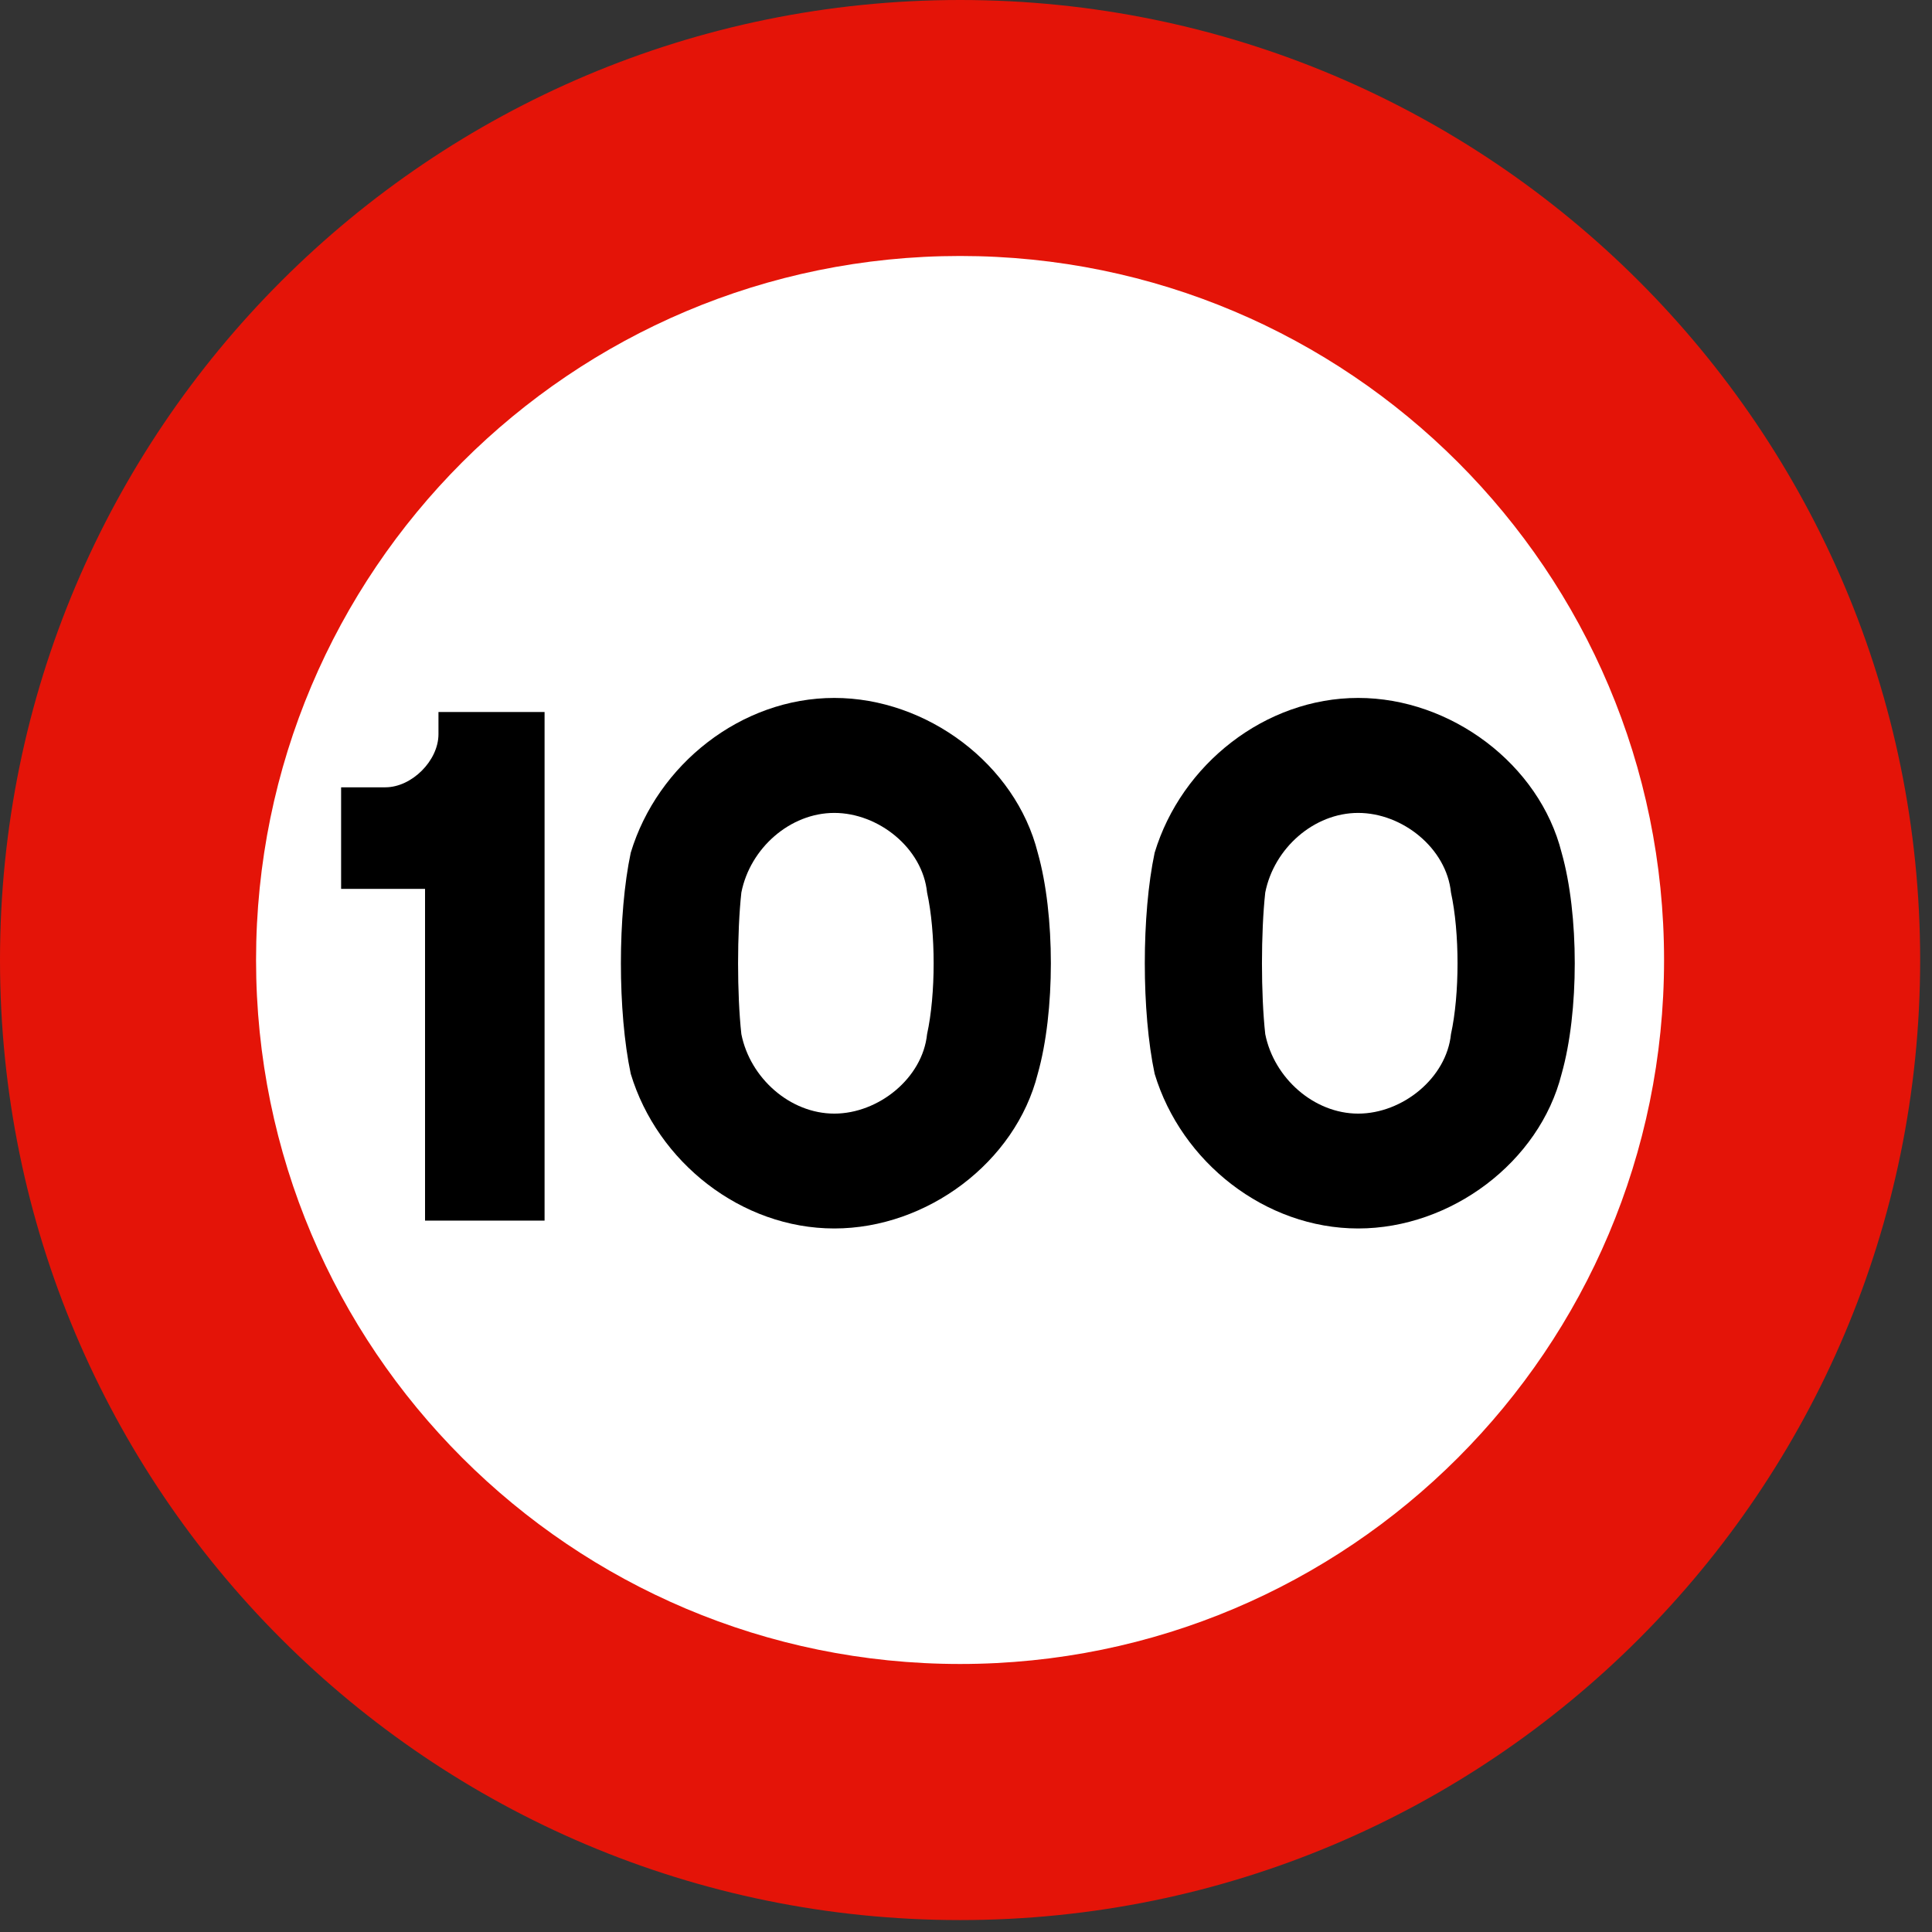 <?xml version="1.0" encoding="UTF-8" standalone="no"?>
<svg
   version="1.1"
   id="Layer_1"
   x="0px"
   y="0px"
   width="200"
   height="200"
   viewBox="-360.791 -360.781 200 200"
   xml:space="preserve"
   sodipodi:docname="ES_R301-100.svg"
   inkscape:version="1.3.2 (091e20e, 2023-11-25, custom)"
   xmlns:inkscape="http://www.inkscape.org/namespaces/inkscape"
   xmlns:sodipodi="http://sodipodi.sourceforge.net/DTD/sodipodi-0.dtd"
   xmlns="http://www.w3.org/2000/svg"
   xmlns:svg="http://www.w3.org/2000/svg"><rect x="-360.791" y="-360.781" width="200" height="200" fill="#333333" stroke="none"/><defs
   id="defs5" /><sodipodi:namedview
   id="namedview5"
   pagecolor="#ffffff"
   bordercolor="#000000"
   borderopacity="0.25"
   inkscape:showpageshadow="2"
   inkscape:pageopacity="0.0"
   inkscape:pagecheckerboard="true"
   inkscape:deskcolor="#d1d1d1"
   inkscape:zoom="1.0667103"
   inkscape:cx="384.828"
   inkscape:cy="384.828"
   inkscape:window-width="1920"
   inkscape:window-height="1017"
   inkscape:window-x="-8"
   inkscape:window-y="-8"
   inkscape:window-maximized="1"
   inkscape:current-layer="Layer_1" />
<path
   fill="#e41408"
   d="m -360.791,-261.402 c 0,-54.885 44.498,-99.379 99.389,-99.379 54.881,0 99.385,44.494 99.385,99.379 0,54.887 -44.504,99.387 -99.385,99.387 -54.891,0 -99.389,-44.5 -99.389,-99.387"
   id="path1"
   style="stroke-width:0.258" />
<path
   fill="#ffffff"
   d="m -334.284,-261.402 c 0,-40.249 32.627,-72.88 72.882,-72.88 40.249,0 72.874,32.631 72.874,72.88 0,40.255 -32.625,72.876 -72.874,72.876 -40.255,0 -72.882,-32.621 -72.882,-72.876"
   id="path2"
   style="stroke-width:0.258" />
<path
   fill-rule="evenodd"
   clip-rule="evenodd"
   d="m -316.791,-234.423 h 12.374 v -52.65 h -10.984 v 2.296 c 0,2.743 -2.767,5.498 -5.498,5.498 h -4.58 v 10.513 h 8.688 v 34.343"
   id="path3"
   style="stroke-width:0.258" />
<path
   fill-rule="evenodd"
   clip-rule="evenodd"
   d="m -253.364,-272.508 c -2.296,-9.148 -11.456,-16.023 -21.063,-16.023 -9.619,0 -18.307,6.876 -21.069,16.023 -1.359,6.404 -1.359,16.483 0,22.887 2.761,9.148 11.449,16.011 21.069,16.011 9.607,0 18.766,-6.864 21.063,-16.011 1.812,-6.404 1.812,-16.483 0,-22.887 z m -11.456,18.779 c -0.465,4.556 -5.027,8.229 -9.607,8.229 -4.574,0 -8.713,-3.674 -9.619,-8.229 -0.453,-4.121 -0.453,-10.525 0,-14.658 0.906,-4.592 5.045,-8.241 9.619,-8.241 4.58,0 9.142,3.649 9.607,8.241 0.906,4.133 0.906,10.537 0,14.658 z"
   id="path4"
   style="stroke-width:0.258" />
<path
   fill-rule="evenodd"
   clip-rule="evenodd"
   d="m -199.131,-272.508 c -2.296,-9.148 -11.456,-16.023 -21.063,-16.023 -9.619,0 -18.307,6.876 -21.068,16.023 -1.359,6.404 -1.359,16.483 0,22.887 2.761,9.148 11.449,16.011 21.068,16.011 9.607,0 18.767,-6.864 21.063,-16.011 1.812,-6.404 1.812,-16.483 0,-22.887 z m -11.456,18.779 c -0.465,4.556 -5.027,8.229 -9.607,8.229 -4.574,0 -8.712,-3.674 -9.619,-8.229 -0.453,-4.121 -0.453,-10.525 0,-14.658 0.906,-4.592 5.045,-8.241 9.619,-8.241 4.58,0 9.142,3.649 9.607,8.241 0.906,4.133 0.906,10.537 0,14.658 z"
   id="path5"
   style="stroke-width:0.258" />
</svg>
